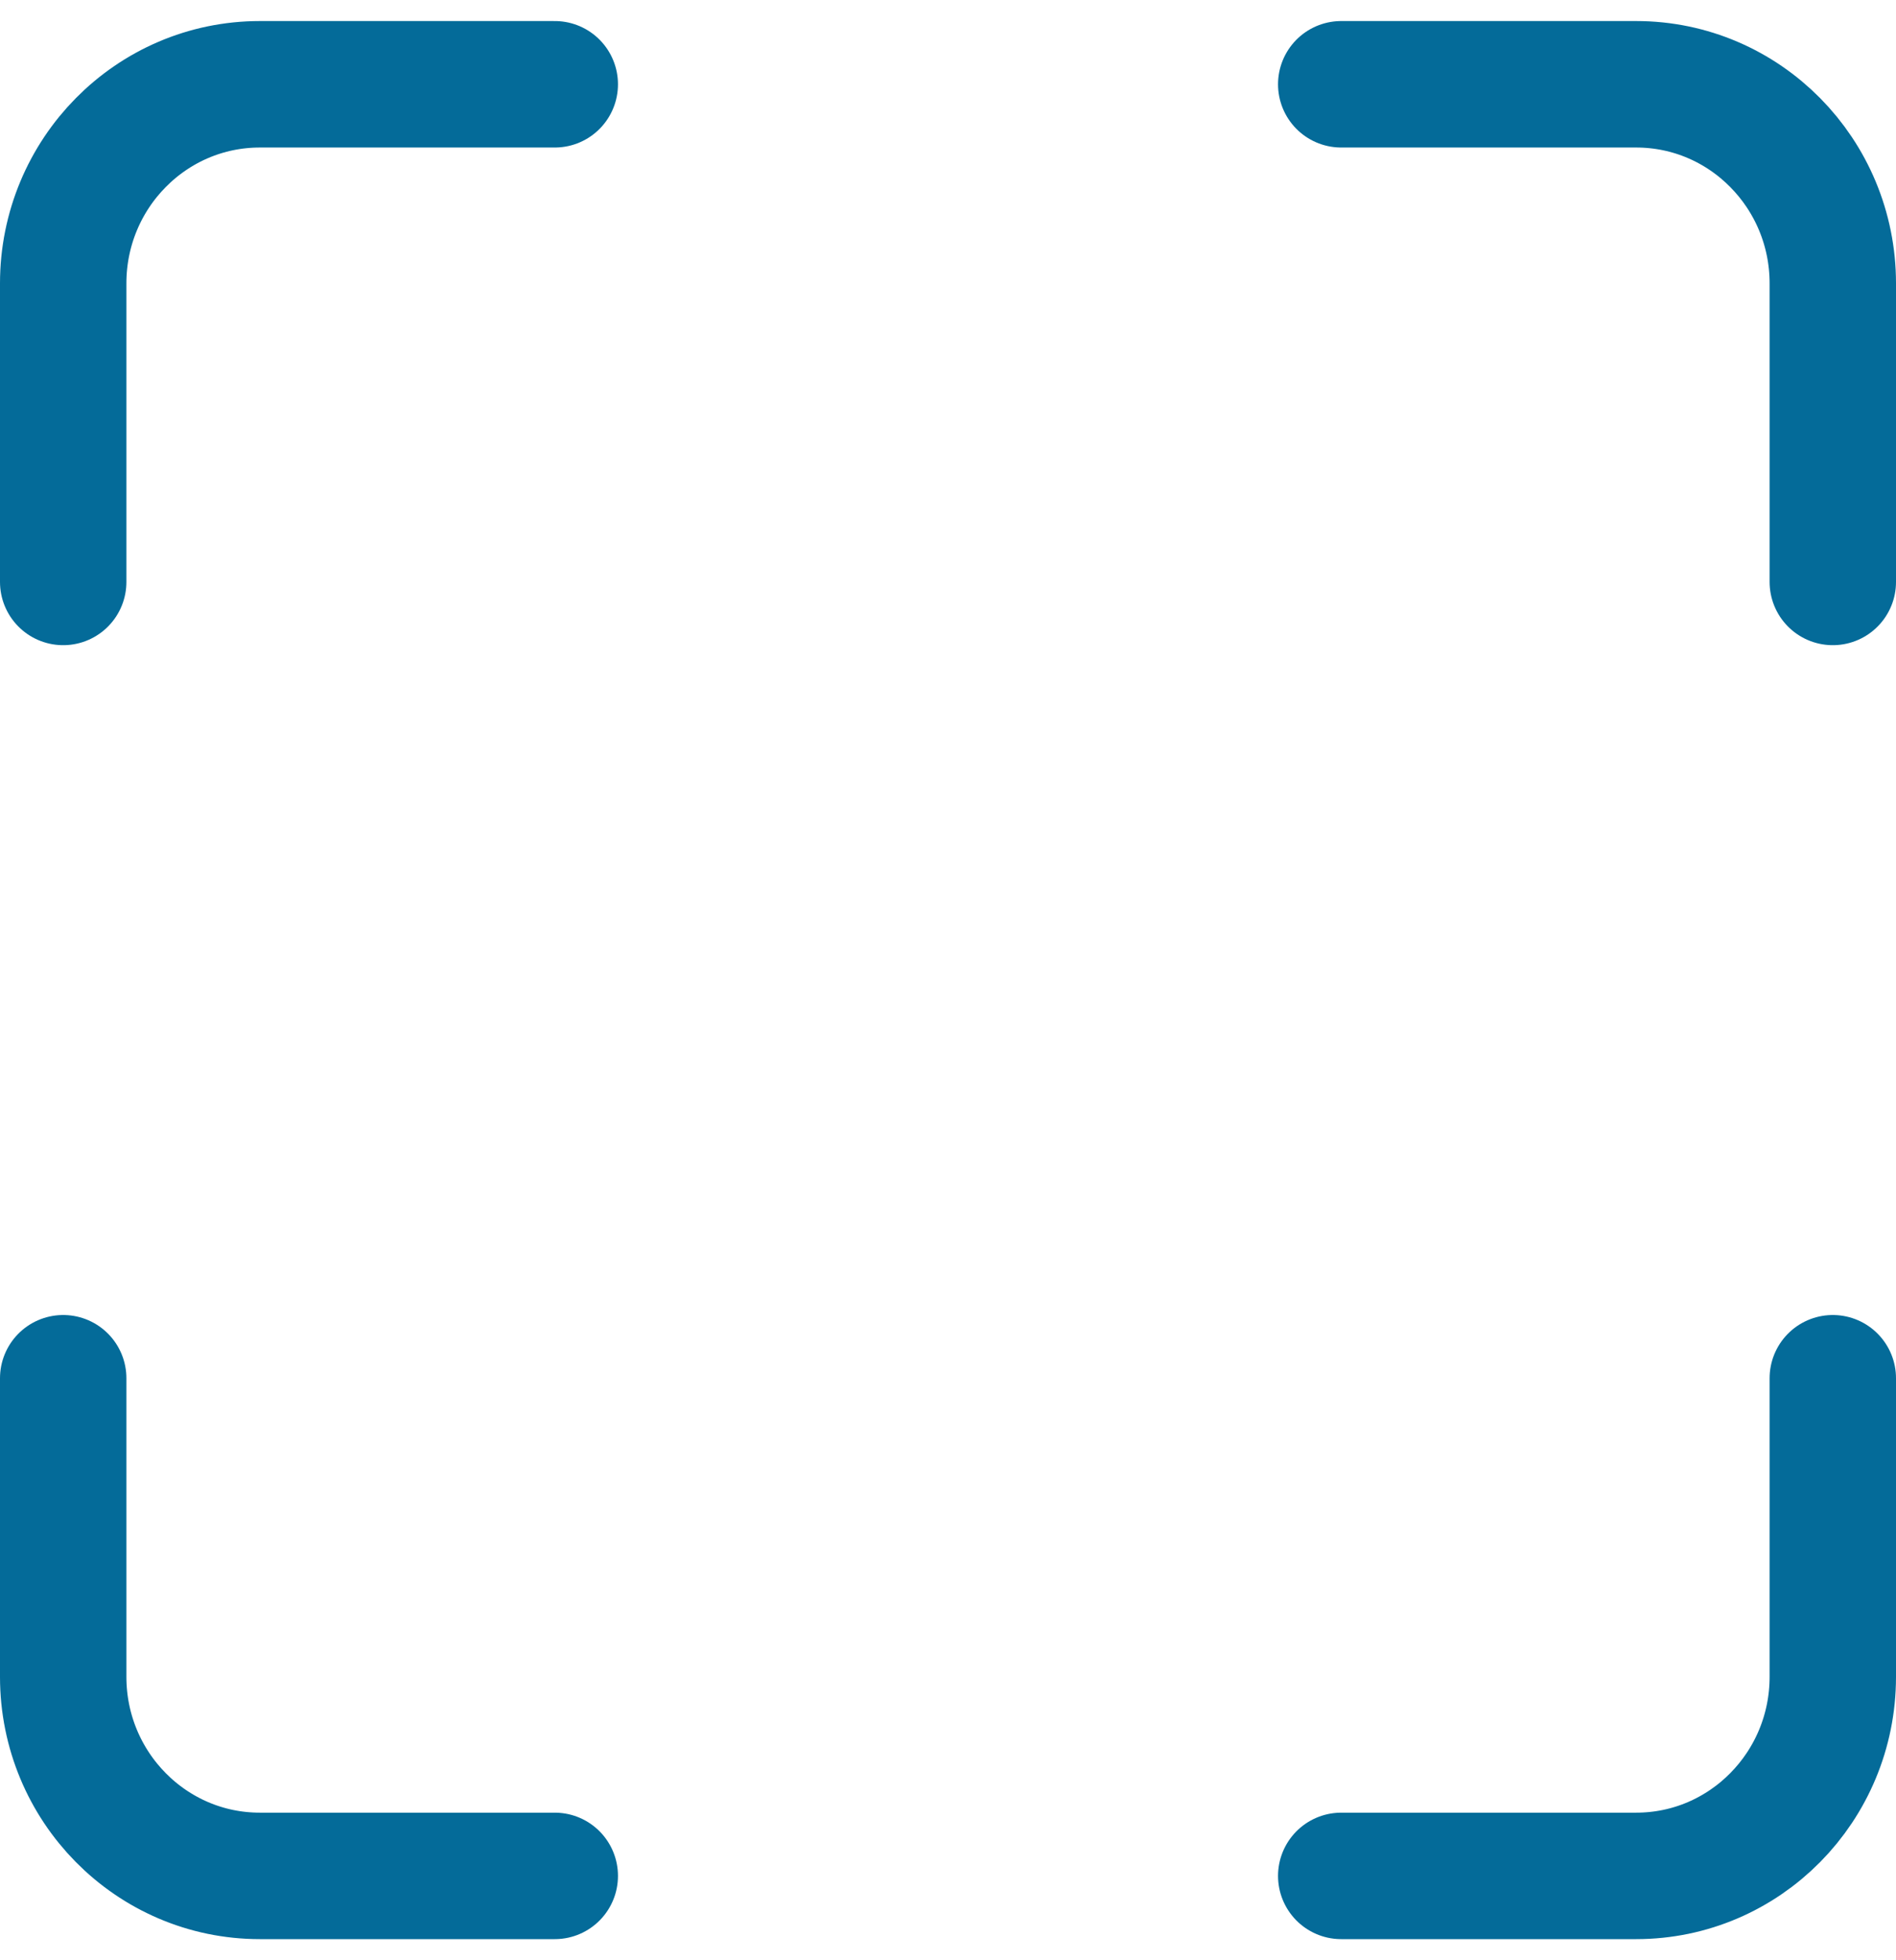 <?xml version="1.0" encoding="UTF-8"?>
<svg width="30px" height="31px" viewBox="0 0 30 31" version="1.1" xmlns="http://www.w3.org/2000/svg" xmlns:xlink="http://www.w3.org/1999/xlink">
    <!-- Generator: Sketch 61.1 (89650) - https://sketch.com -->
    <title>svg/medium/maximize</title>
    <desc>Created with Sketch.</desc>
    <g id="**-Sticker-Sheets" stroke="none" stroke-width="1" fill="none" fill-rule="evenodd" stroke-linecap="round" stroke-linejoin="round">
        <g id="sticker-sheet--all--page-4" transform="translate(-570, -1047)" stroke="#046B99" stroke-width="2">
            <g id="icon-preview-row-copy-157" transform="translate(0, 1020)">
                <g id="Icon-Row">
                    <g id="maximize" transform="translate(561, 18.214)">
                        <path d="M17.778,10.119 L13.111,10.119 C11.393,10.119 10,11.529 10,13.267 L10,17.989 M38,17.989 L38,13.267 C38,11.529 36.607,10.119 34.889,10.119 L30.222,10.119 M30.222,38.452 L34.889,38.452 C36.607,38.452 38,37.043 38,35.304 L38,30.582 M10,30.582 L10,35.304 C10,37.043 11.393,38.452 13.111,38.452 L17.778,38.452"></path>
                    </g>
                </g>
            </g>
        </g>
    </g>
</svg>